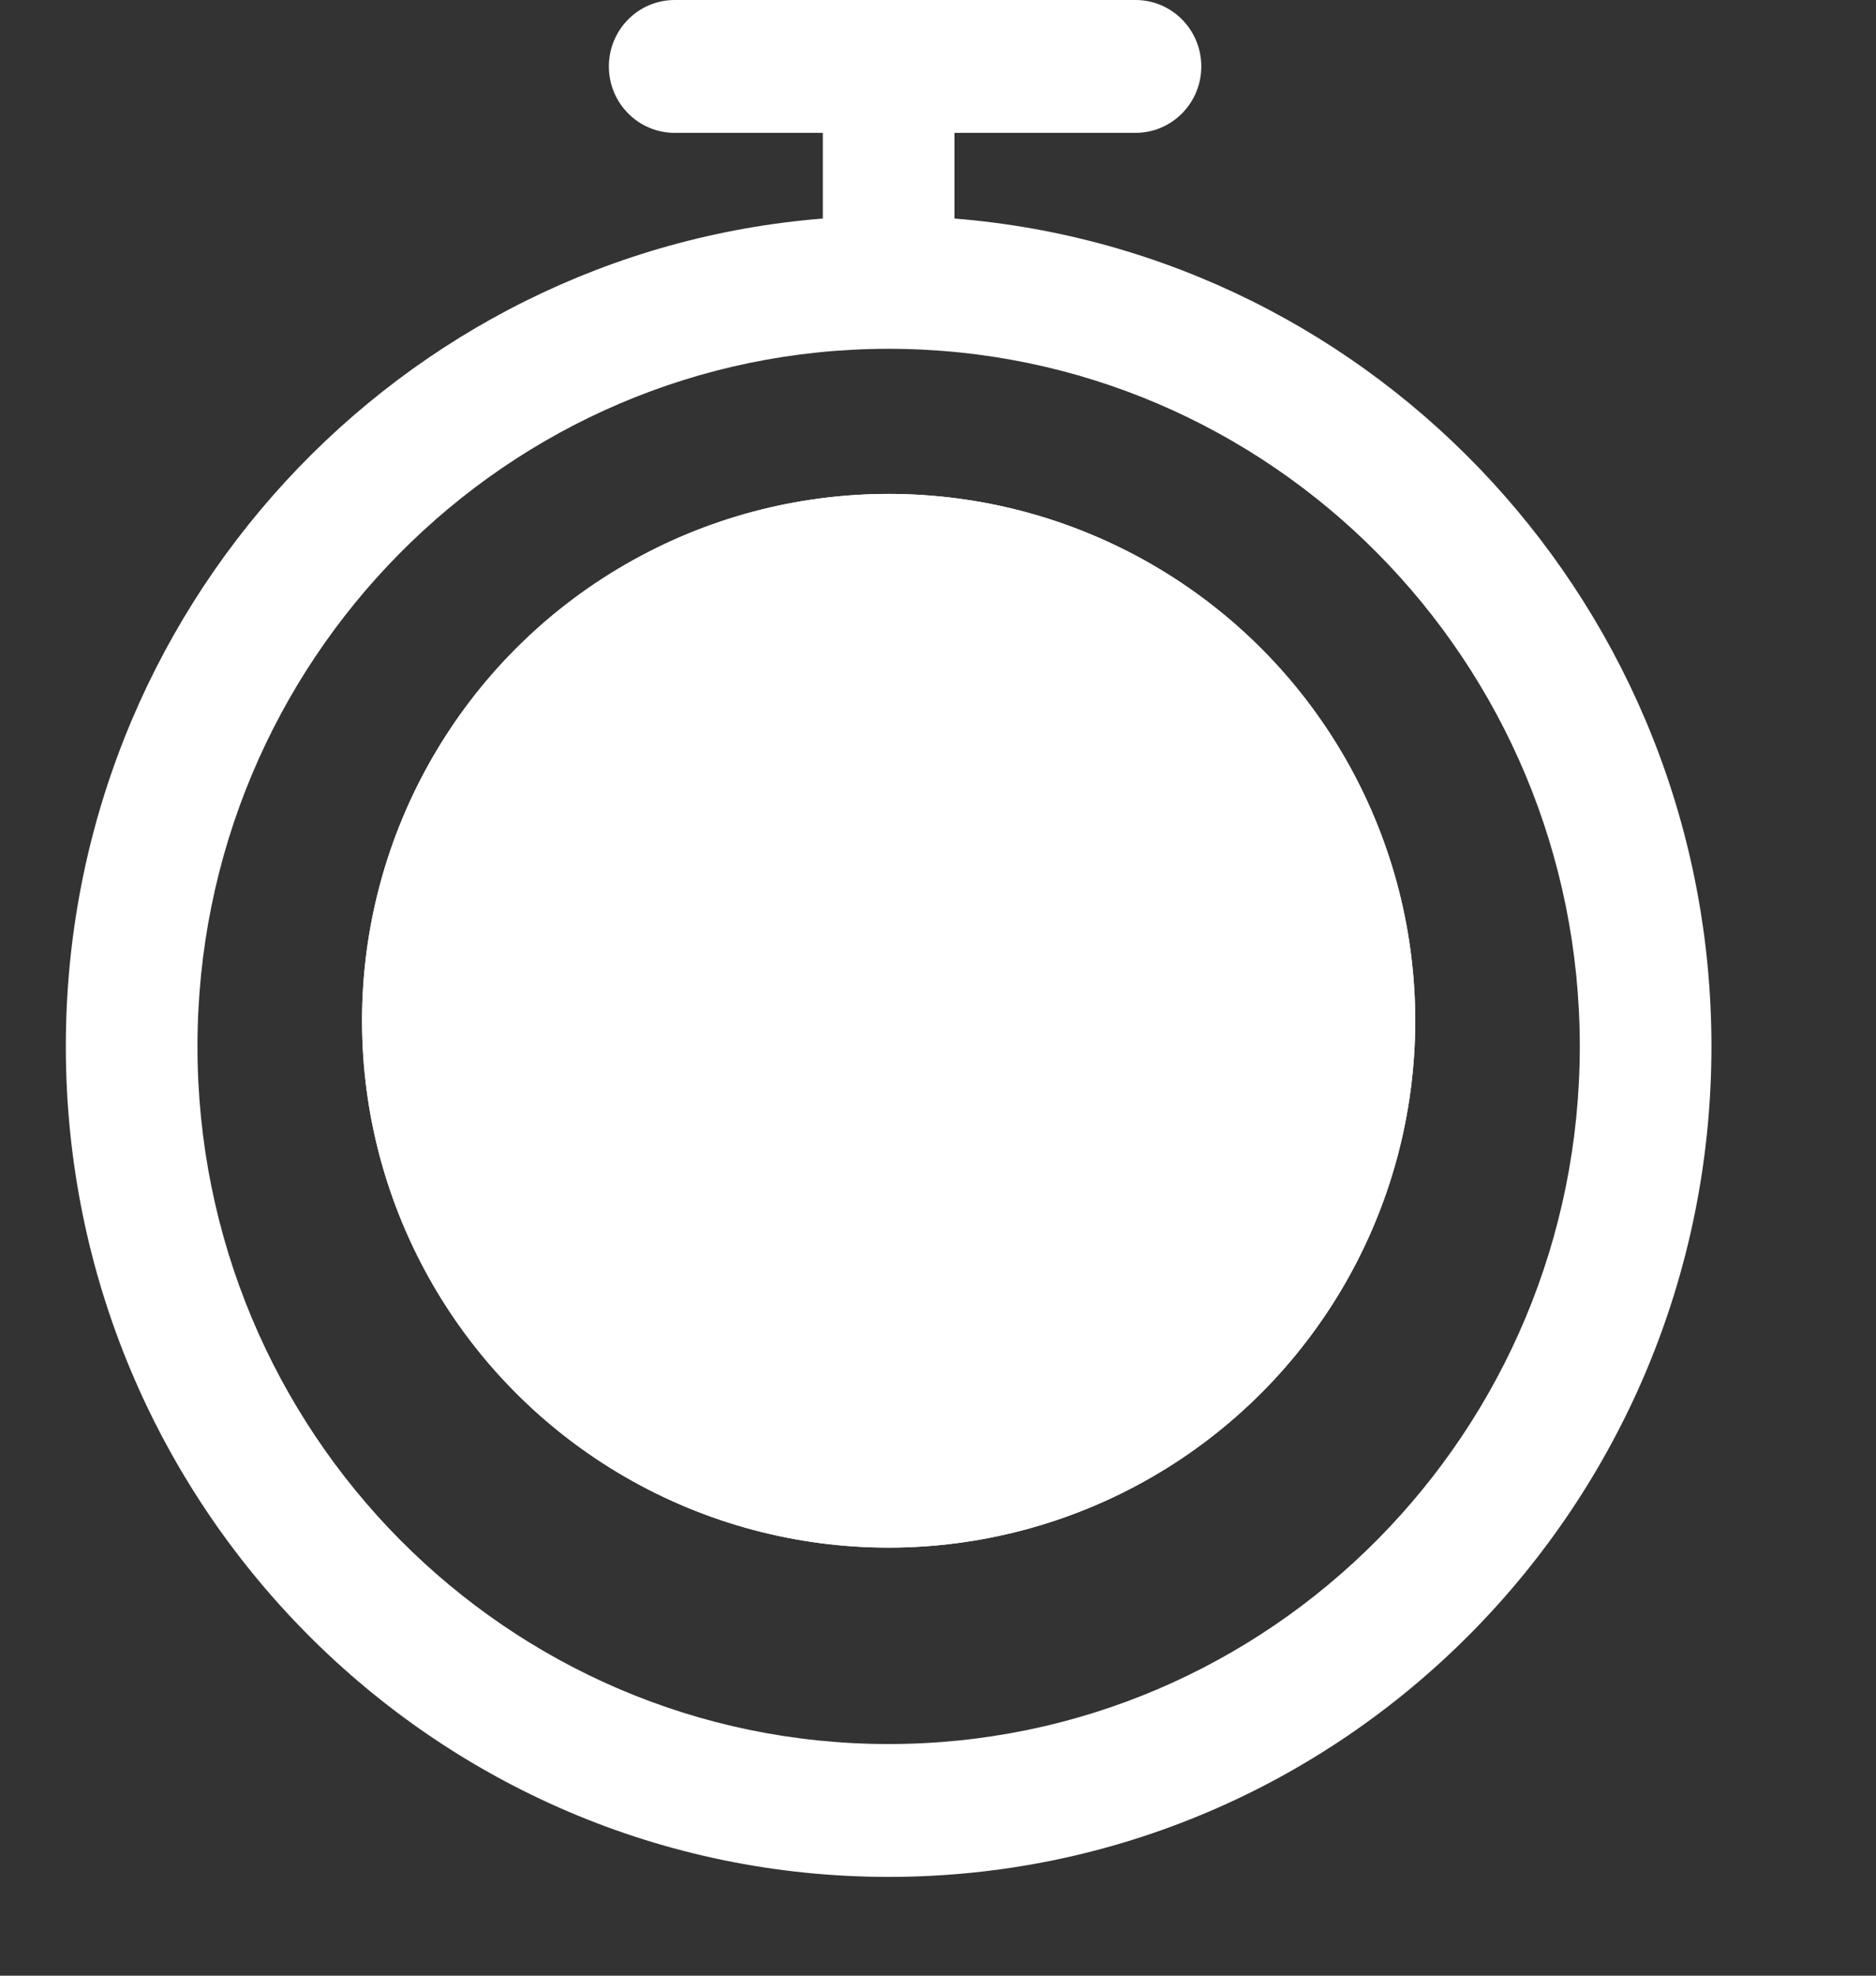 <svg xmlns="http://www.w3.org/2000/svg" xmlns:xlink="http://www.w3.org/1999/xlink" width="57" height="60" viewBox="0 0 57 60">
  <rect x="0" y="0" width="57" height="60" fill="#333333" stroke="none"/>
  <defs>
    <circle id="chronometre-a" cx="27" cy="31" r="16"/>
  </defs>
  <g fill="none" fill-rule="evenodd">
    <path fill="#FFF" fill-rule="nonzero" d="M29,4.035 L29,6.637 C41.872,7.665 52,18.529 52,31.779 C52,45.708 40.807,57 27,57 C13.193,57 2,45.708 2,31.779 C2,18.529 12.128,7.665 25,6.637 L25,4.035 L20.5,4.035 C19.395,4.035 18.5,3.132 18.5,2.018 C18.5,0.903 19.395,0 20.5,0 L34.5,0 C35.605,0 36.5,0.903 36.5,2.018 C36.5,3.132 35.605,4.035 34.5,4.035 L29,4.035 Z M27,52.965 C38.598,52.965 48,43.479 48,31.779 C48,20.078 38.598,10.593 27,10.593 C15.402,10.593 6,20.078 6,31.779 C6,43.479 15.402,52.965 27,52.965 Z"/>
    <use fill="#FFF" xlink:href="#chronometre-a"/>
    <circle cx="27" cy="31" r="14" stroke="#FFF" stroke-width="4"/>
  </g>
</svg>
